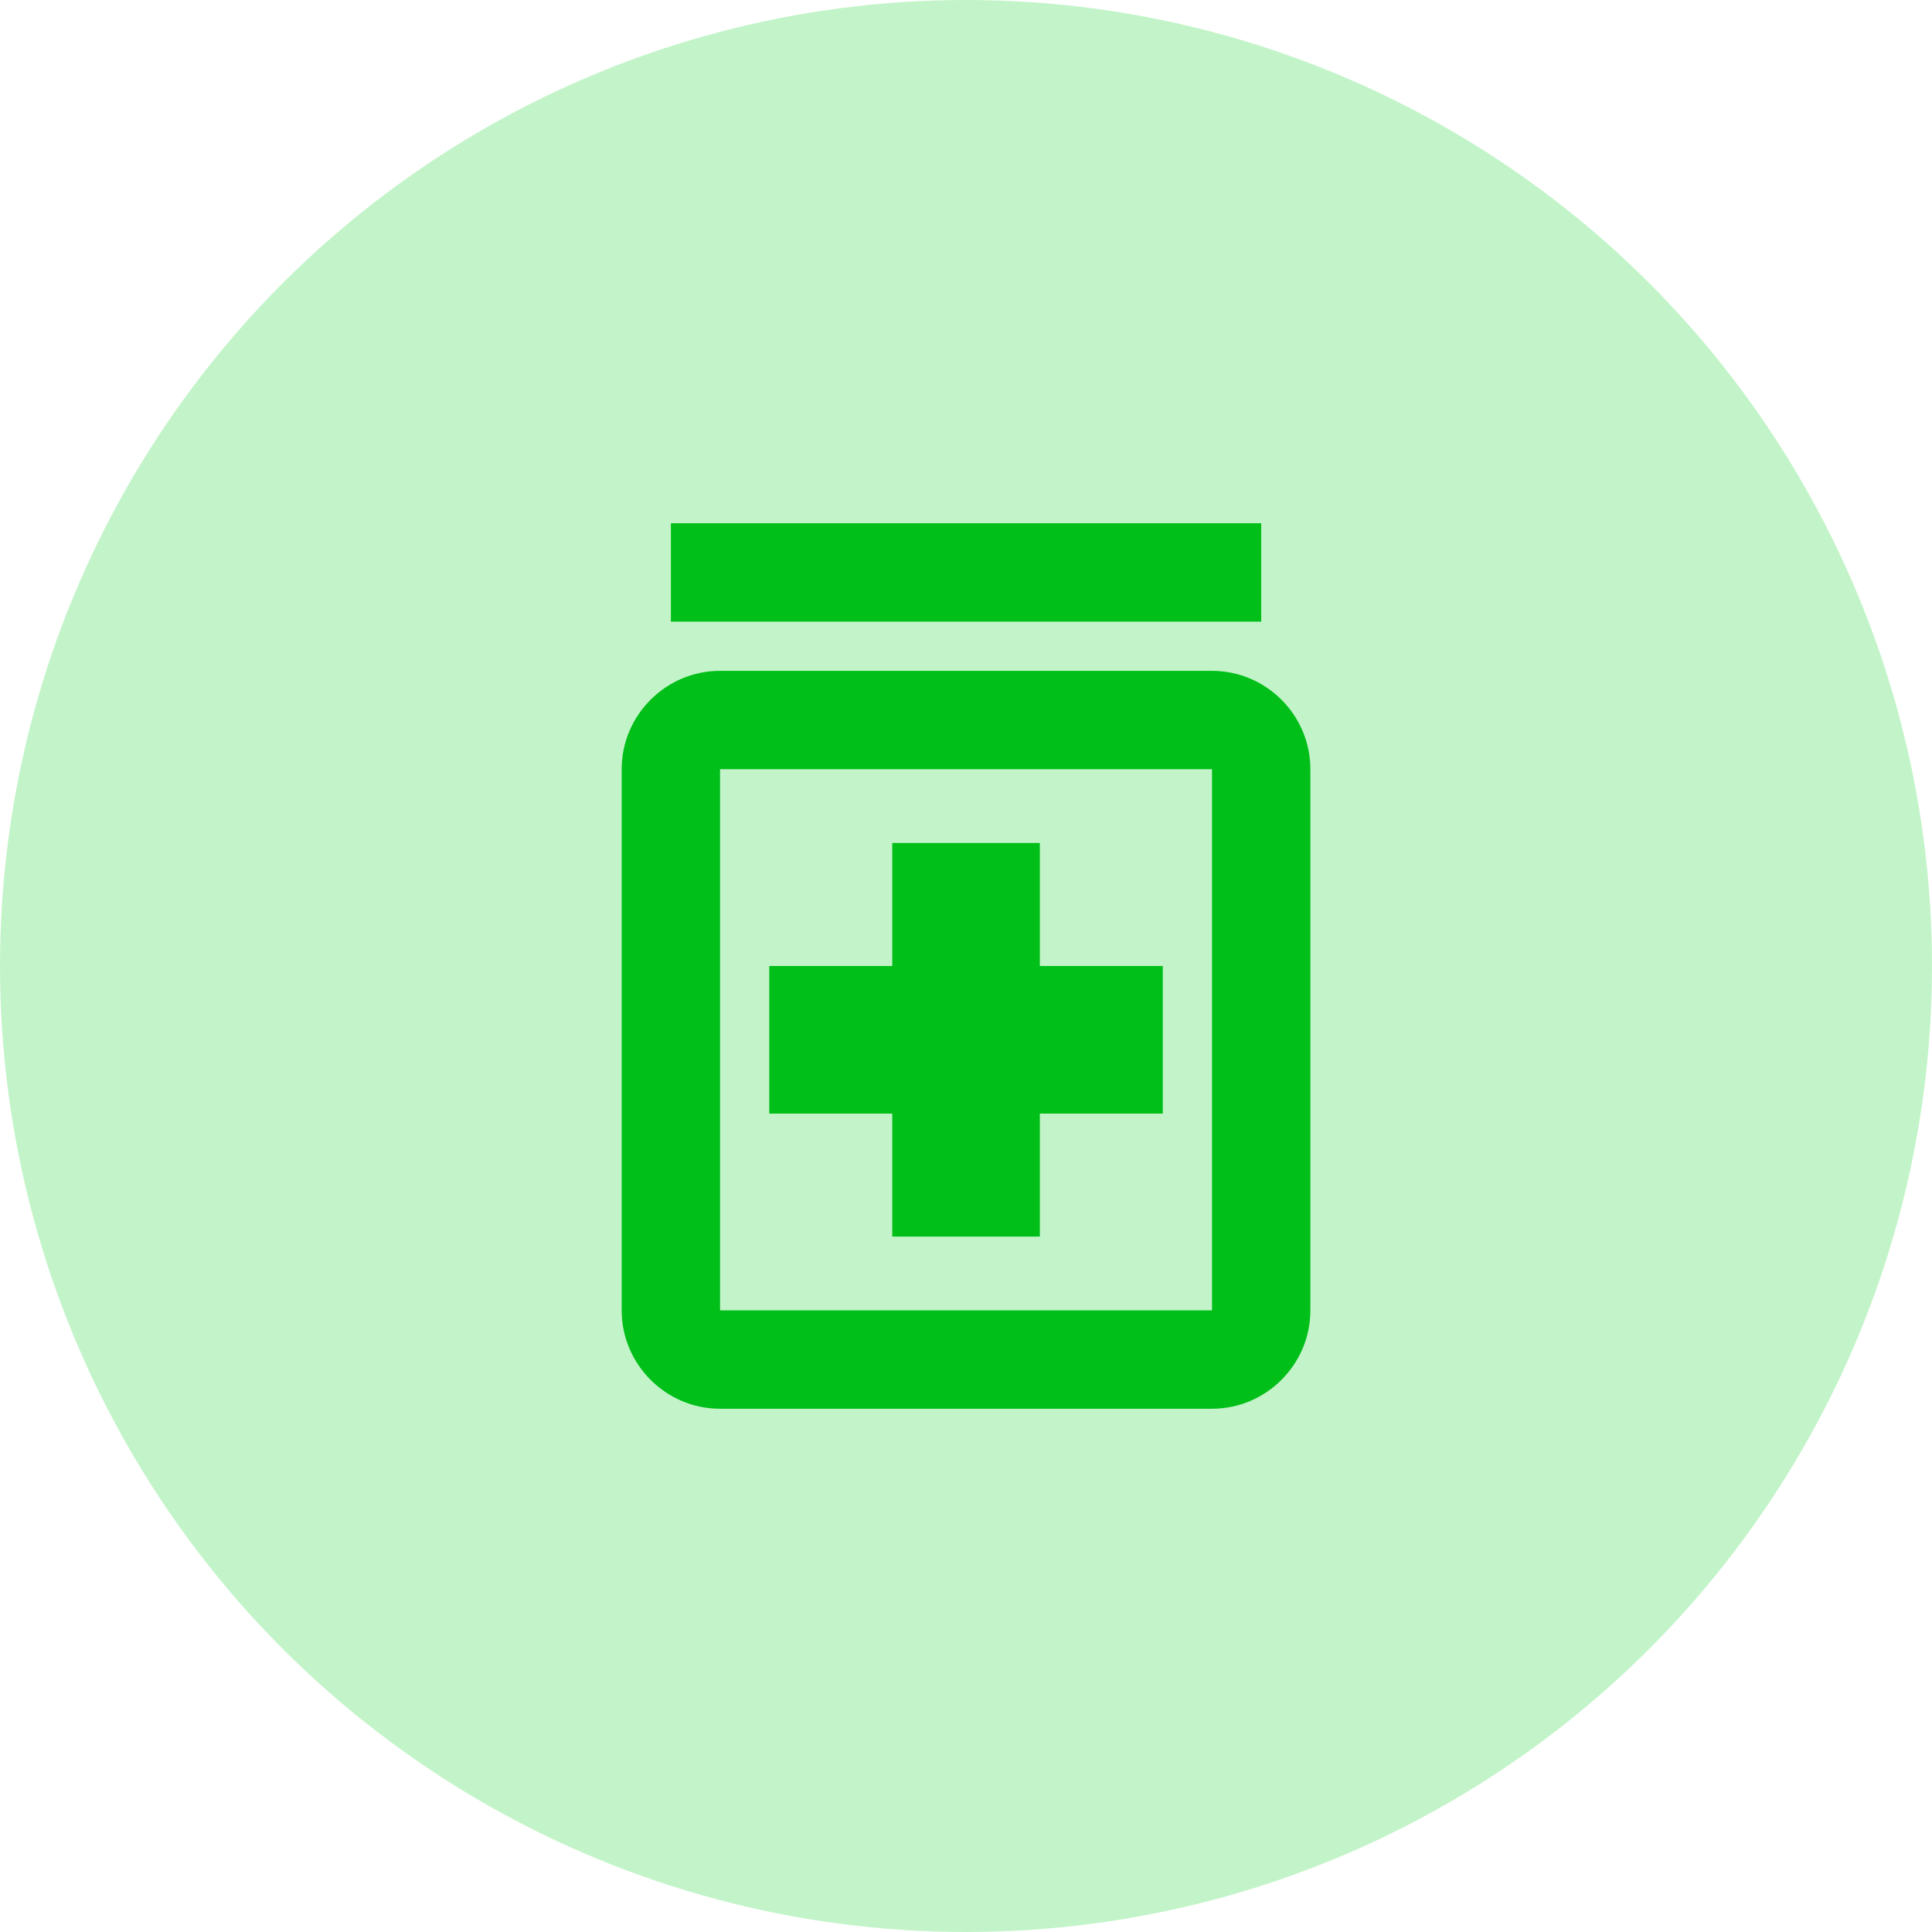<svg width="36" height="36" viewBox="0 0 36 36" fill="none" xmlns="http://www.w3.org/2000/svg">
<circle cx="18" cy="18" r="18" fill="#C3F4C9"/>
<path d="M16.626 20.75H14.334V18H16.626V15.708H19.376V18H21.667V20.75H19.376V23.042H16.626V20.75ZM24.417 14.333V24.417C24.417 25.425 23.592 26.25 22.584 26.25H13.417C12.409 26.25 11.584 25.425 11.584 24.417V14.333C11.584 13.325 12.409 12.5 13.417 12.5H22.584C23.592 12.5 24.417 13.325 24.417 14.333ZM22.584 14.333H13.417V24.417H22.584V14.333ZM23.501 9.75H12.501V11.583H23.501V9.75Z" fill="#00BF18"/>
</svg>
